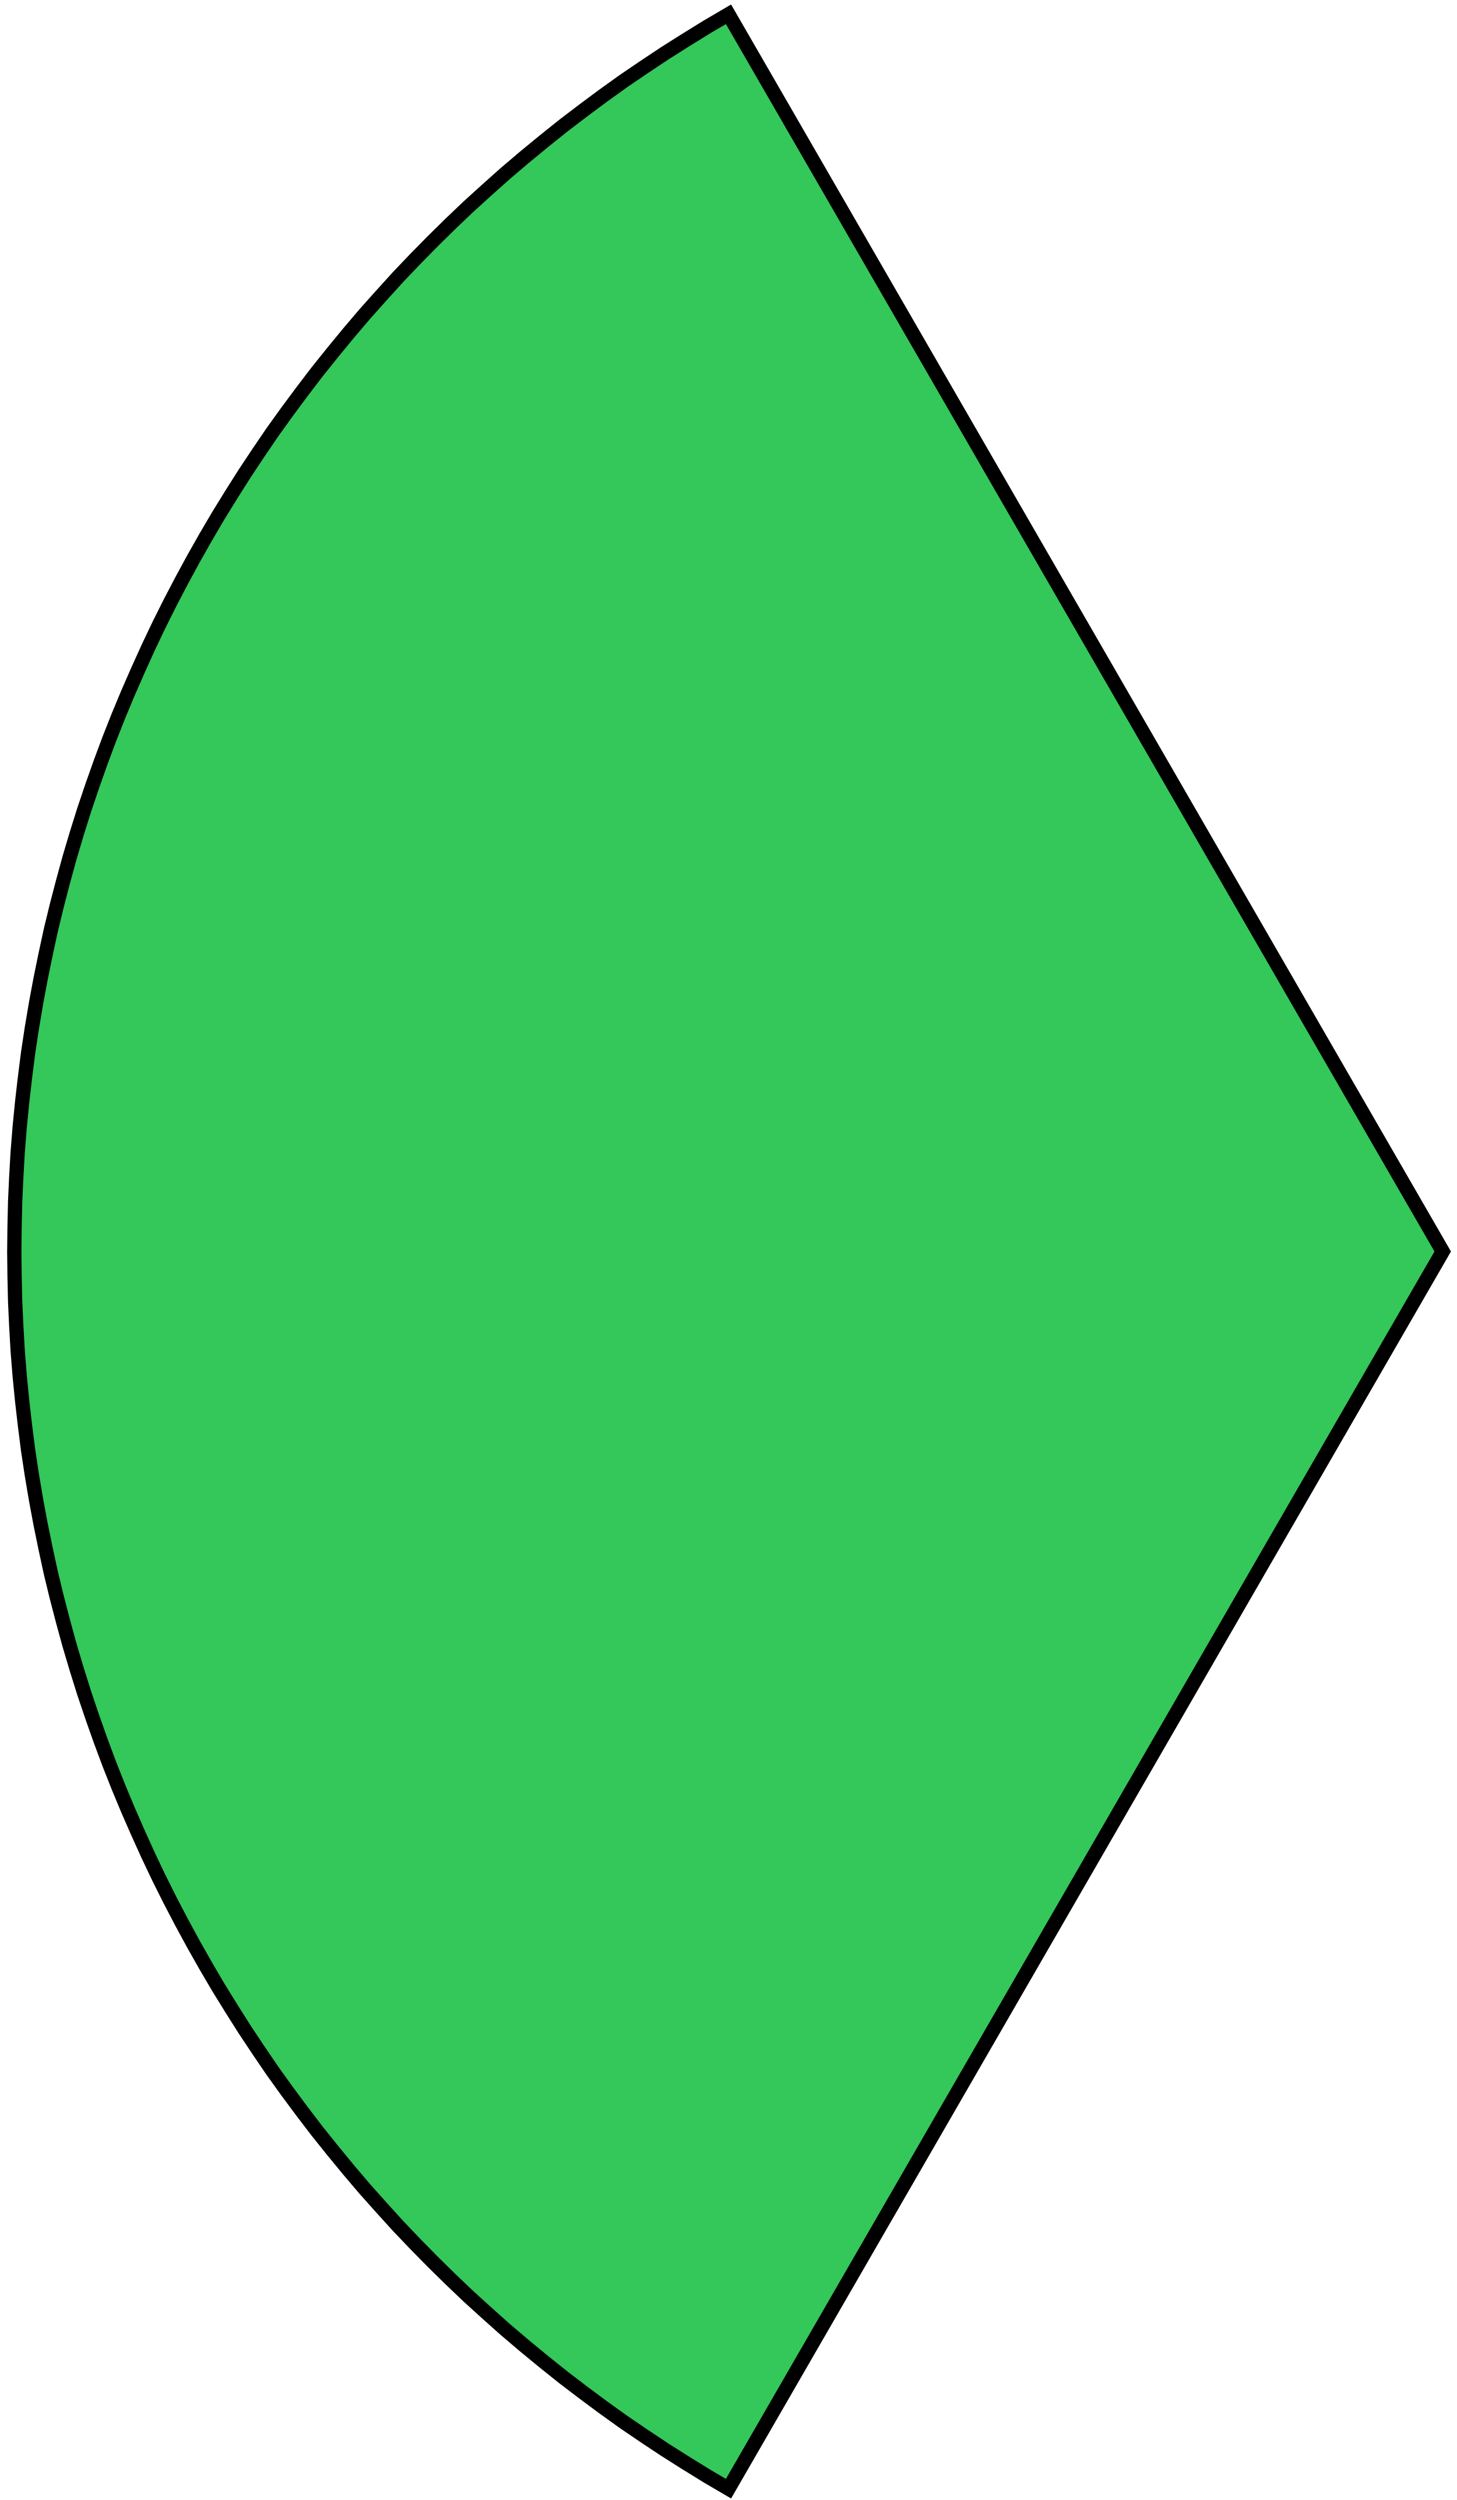 <svg xmlns="http://www.w3.org/2000/svg" fill="none" viewBox="0 0 102 175" height="175" width="102">
<path stroke="black" fill="#34C759" d="M101 87.6L51 174.2L49.5 173.32L48.01 172.4L46.54 171.47L45.08 170.5L43.64 169.52L42.22 168.5L40.82 167.46L39.43 166.4L38.07 165.31L36.72 164.2L35.39 163.07L34.09 161.91L32.8 160.74L31.53 159.53L30.29 158.31L29.07 157.07L27.86 155.8L26.69 154.51L25.53 153.21L24.4 151.88L23.29 150.53L22.2 149.17L21.14 147.78L20.1 146.38L19.08 144.96L18.1 143.52L17.13 142.06L16.2 140.59L15.28 139.1L14.4 137.6L13.54 136.08L12.71 134.55L11.9 133L11.12 131.44L10.37 129.86L9.65 128.27L8.95 126.67L8.28 125.06L7.64 123.44L7.03 121.8L6.45 120.16L5.89 118.5L5.37 116.84L4.87 115.16L4.41 113.48L3.97 111.79L3.56 110.1L3.19 108.39L2.84 106.68L2.52 104.96L2.23 103.24L1.97 101.52L1.75 99.79L1.55 98.05L1.38 96.32L1.24 94.58L1.14 92.83L1.06 91.09L1.02 89.35L1 87.6L1.02 85.85L1.06 84.11L1.14 82.37L1.24 80.62L1.38 78.88L1.55 77.15L1.75 75.41L1.97 73.68L2.23 71.96L2.52 70.24L2.84 68.52L3.19 66.81L3.56 65.1L3.97 63.41L4.41 61.72L4.87 60.04L5.37 58.36L5.89 56.7L6.45 55.04L7.03 53.4L7.64 51.76L8.28 50.14L8.95 48.53L9.65 46.93L10.37 45.34L11.12 43.76L11.9 42.2L12.71 40.65L13.54 39.12L14.4 37.6L15.28 36.1L16.2 34.61L17.13 33.14L18.1 31.68L19.08 30.24L20.1 28.82L21.14 27.42L22.2 26.03L23.29 24.67L24.4 23.32L25.53 21.99L26.69 20.69L27.86 19.4L29.07 18.13L30.29 16.89L31.53 15.67L32.8 14.46L34.09 13.29L35.39 12.13L36.72 11L38.07 9.89L39.43 8.8L40.82 7.74L42.22 6.7L43.64 5.68L45.08 4.7L46.54 3.73L48.01 2.8L49.5 1.88L51 1L101 87.6Z" clip-rule="evenodd" fill-rule="evenodd"></path>
</svg>
